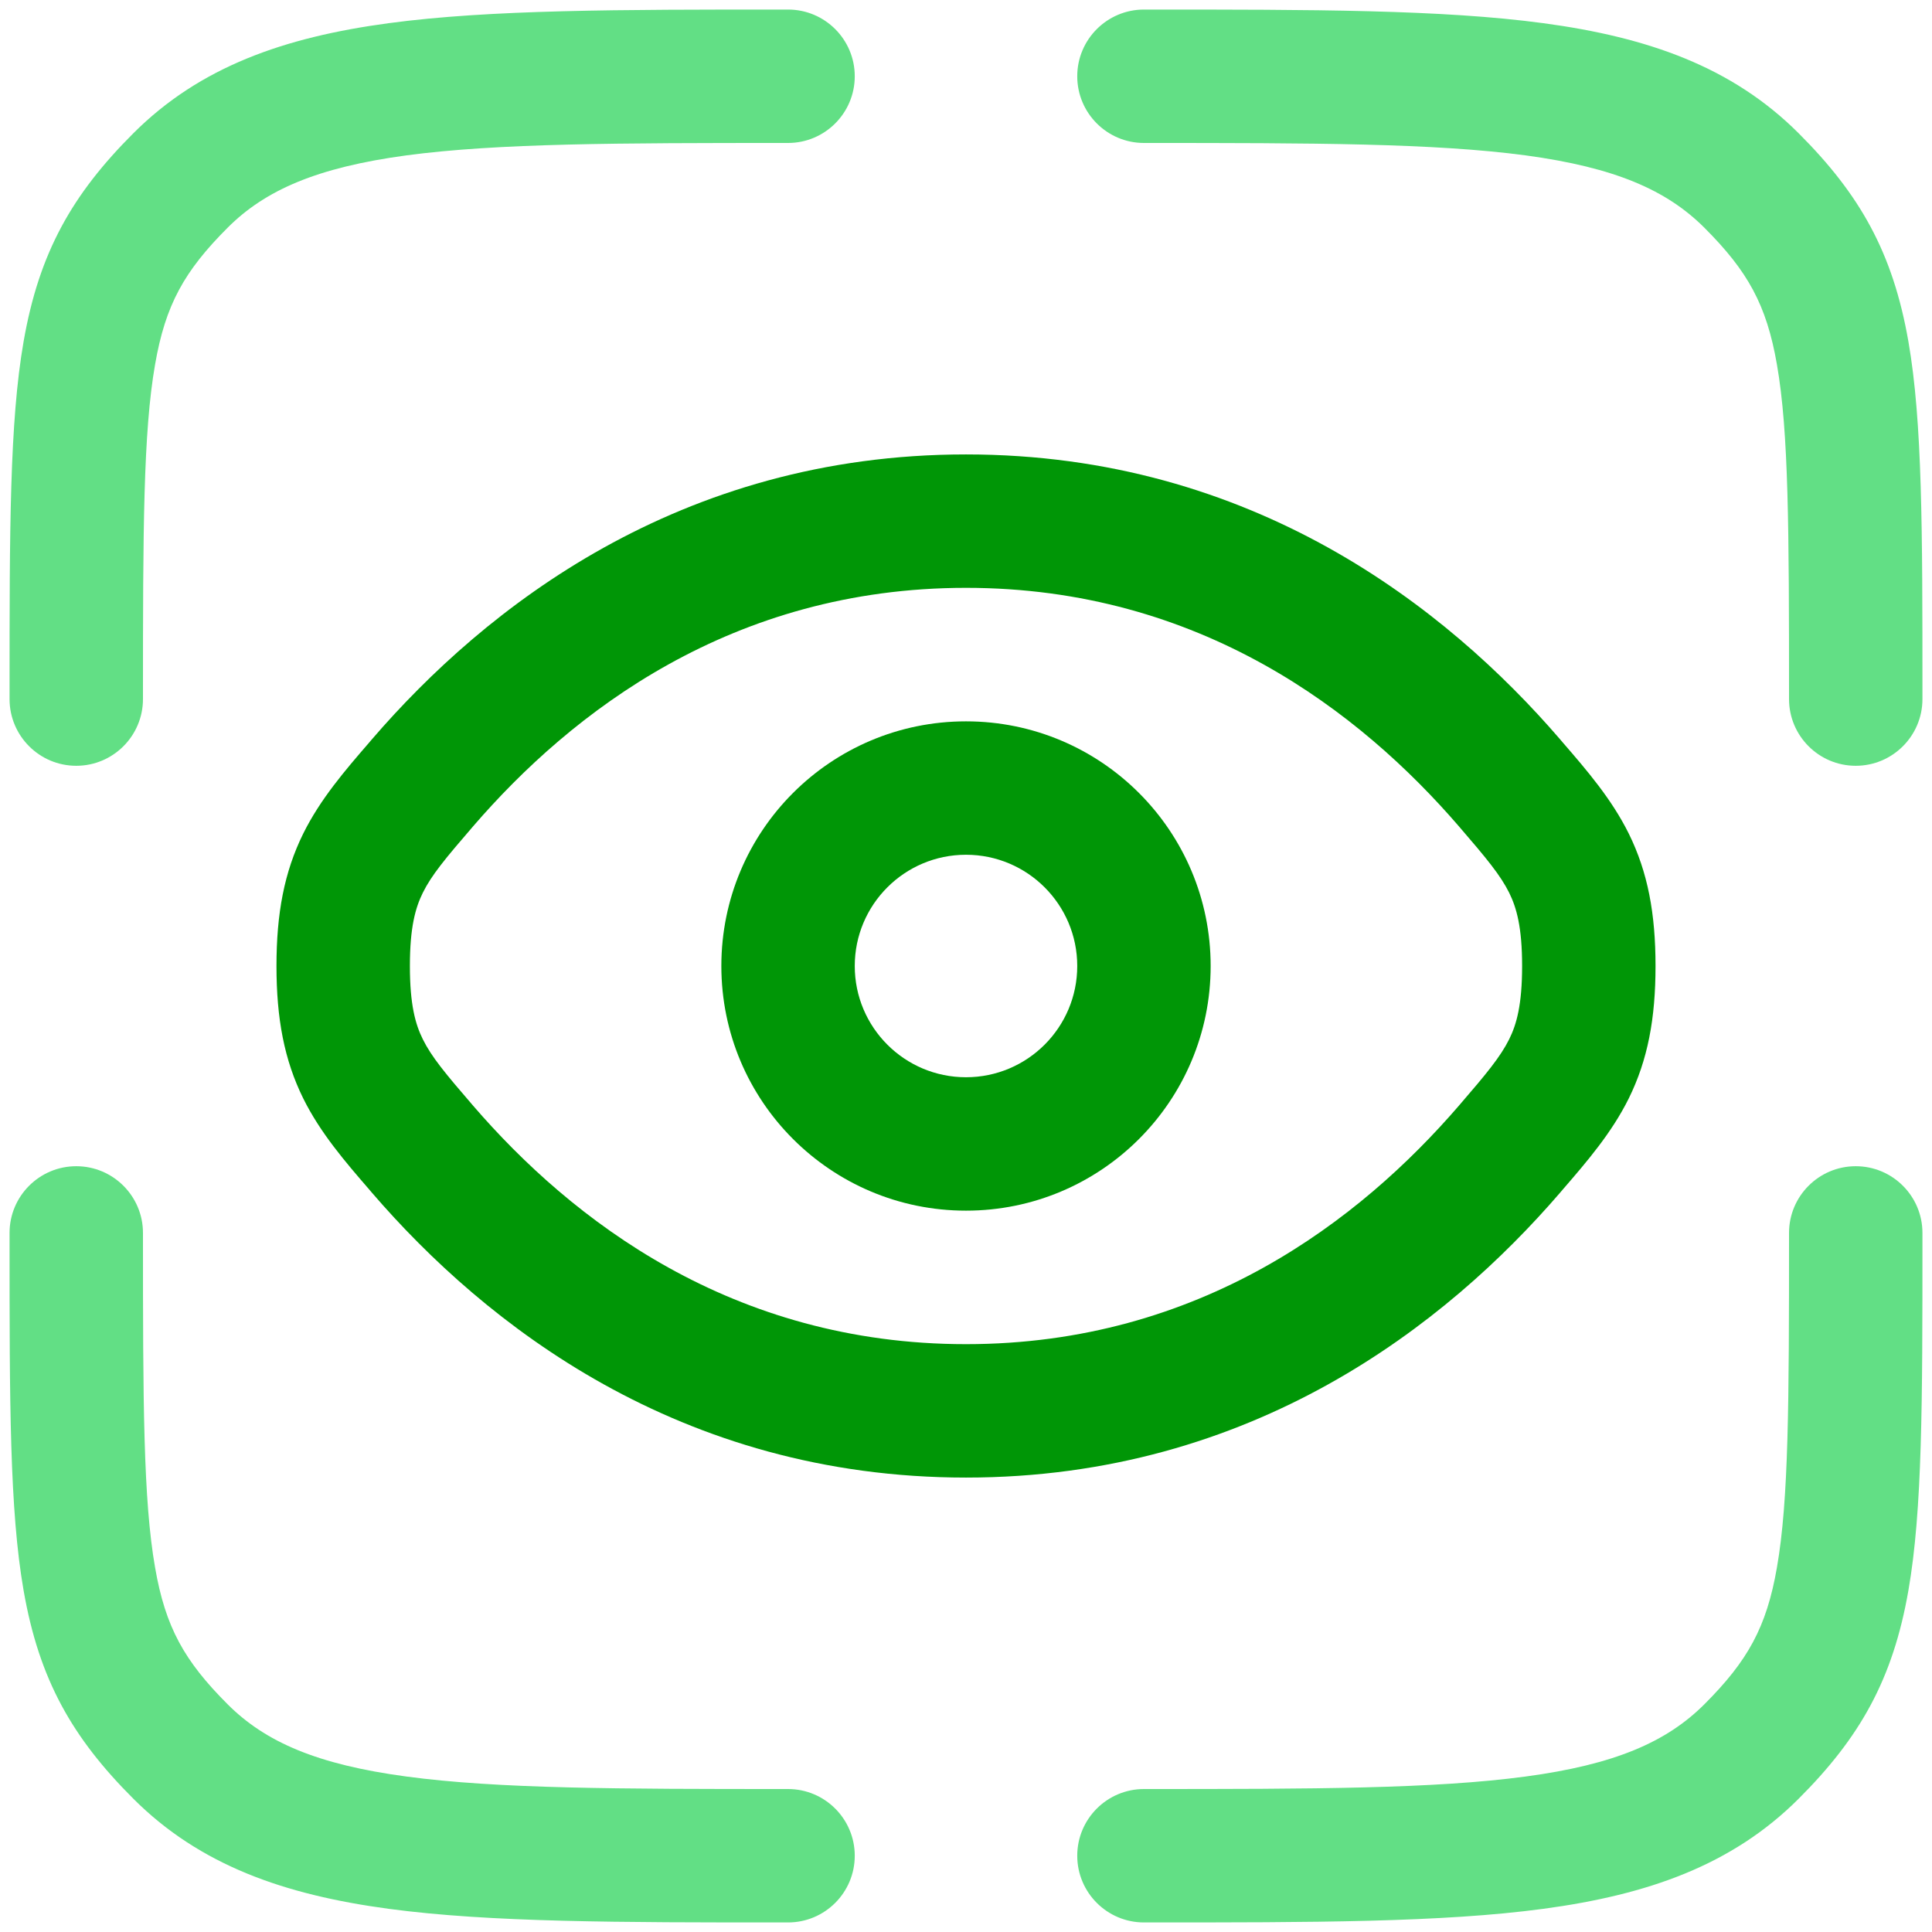 <svg width="19" height="19" viewBox="0 0 19 19" fill="none" xmlns="http://www.w3.org/2000/svg">
<path fill-rule="evenodd" clip-rule="evenodd" d="M0.75 11.469C1.112 11.469 1.406 11.763 1.406 12.125C1.406 13.804 1.409 14.751 1.525 15.415C1.627 16.004 1.813 16.335 2.239 16.761L2.239 16.761C2.609 17.131 3.117 17.353 3.997 17.471C4.896 17.592 6.082 17.594 7.75 17.594C8.112 17.594 8.406 17.888 8.406 18.25C8.406 18.612 8.112 18.906 7.75 18.906H7.701C6.093 18.906 4.819 18.906 3.822 18.772C2.796 18.634 1.966 18.344 1.311 17.689C1.311 17.689 1.311 17.689 1.311 17.689M1.311 17.689C0.712 17.09 0.385 16.52 0.232 15.641C0.094 14.85 0.094 13.784 0.094 12.209C0.094 12.181 0.094 12.153 0.094 12.125C0.094 11.763 0.388 11.469 0.75 11.469" fill="#62DF85"/>
<path fill-rule="evenodd" clip-rule="evenodd" d="M18.25 11.469C18.612 11.469 18.906 11.763 18.906 12.125L18.906 12.209C18.906 13.784 18.906 14.85 18.768 15.641C18.615 16.52 18.288 17.09 17.689 17.689C17.689 17.689 17.689 17.689 17.689 17.689M17.689 17.689C17.034 18.344 16.204 18.634 15.178 18.772C14.181 18.906 12.907 18.906 11.299 18.906H11.25C10.888 18.906 10.594 18.612 10.594 18.25C10.594 17.888 10.888 17.594 11.25 17.594C12.918 17.594 14.104 17.592 15.003 17.471C15.883 17.353 16.39 17.131 16.761 16.761L16.761 16.761C17.187 16.335 17.373 16.004 17.475 15.415C17.591 14.751 17.594 13.804 17.594 12.125C17.594 11.763 17.888 11.469 18.25 11.469" fill="#62DF85"/>
<path fill-rule="evenodd" clip-rule="evenodd" d="M15.003 1.528C14.104 1.408 12.918 1.406 11.25 1.406C10.888 1.406 10.594 1.112 10.594 0.75C10.594 0.388 10.888 0.094 11.25 0.094C11.267 0.094 11.283 0.094 11.299 0.094C12.907 0.094 14.181 0.094 15.178 0.228C16.204 0.366 17.034 0.656 17.689 1.311C17.689 1.311 17.689 1.311 17.689 1.311M17.689 1.311C18.288 1.91 18.615 2.48 18.768 3.359C18.906 4.15 18.906 5.216 18.906 6.791L18.906 6.875C18.906 7.237 18.612 7.531 18.25 7.531C17.888 7.531 17.594 7.237 17.594 6.875C17.594 5.196 17.591 4.249 17.475 3.585C17.373 2.996 17.187 2.665 16.761 2.239L16.761 2.239C16.39 1.869 15.883 1.647 15.003 1.528" fill="#62DF85"/>
<path fill-rule="evenodd" clip-rule="evenodd" d="M7.701 0.094L7.75 0.094C8.112 0.094 8.406 0.388 8.406 0.75C8.406 1.112 8.112 1.406 7.75 1.406C6.082 1.406 4.896 1.408 3.997 1.528C3.117 1.647 2.609 1.869 2.239 2.239C2.239 2.239 2.239 2.239 2.239 2.239M2.239 2.239C1.813 2.665 1.627 2.996 1.525 3.585C1.409 4.249 1.406 5.196 1.406 6.875C1.406 7.237 1.112 7.531 0.75 7.531C0.388 7.531 0.094 7.237 0.094 6.875L0.094 6.791C0.094 5.216 0.094 4.15 0.232 3.359C0.385 2.48 0.712 1.91 1.311 1.311L1.311 1.311C1.966 0.656 2.796 0.366 3.822 0.228C4.819 0.094 6.093 0.094 7.701 0.094" fill="#62DF85"/>
<path fill-rule="evenodd" clip-rule="evenodd" d="M9.5 5.781C7.198 5.781 5.621 7.004 4.653 8.126L4.653 8.126C4.378 8.445 4.244 8.606 4.158 8.78C4.085 8.928 4.031 9.12 4.031 9.5C4.031 9.88 4.085 10.073 4.158 10.22C4.244 10.394 4.378 10.555 4.653 10.874L4.653 10.874C5.621 11.996 7.198 13.219 9.5 13.219C11.802 13.219 13.379 11.996 14.347 10.874L14.844 11.302L14.347 10.874C14.622 10.555 14.755 10.394 14.842 10.22C14.915 10.073 14.969 9.88 14.969 9.5C14.969 9.12 14.915 8.928 14.842 8.78C14.755 8.606 14.622 8.445 14.347 8.126C13.379 7.004 11.802 5.781 9.5 5.781ZM3.659 7.269C4.77 5.98 6.679 4.469 9.5 4.469C12.321 4.469 14.23 5.98 15.341 7.269L15.341 7.269C15.351 7.28 15.36 7.291 15.369 7.302C15.607 7.577 15.85 7.859 16.018 8.198C16.205 8.577 16.281 8.983 16.281 9.5C16.281 10.017 16.205 10.423 16.018 10.802C15.85 11.141 15.607 11.423 15.369 11.698C15.36 11.709 15.351 11.72 15.341 11.731L15.341 11.731C14.23 13.02 12.321 14.531 9.5 14.531C6.679 14.531 4.77 13.02 3.659 11.731L4.156 11.302L3.659 11.731C3.649 11.72 3.64 11.709 3.631 11.698C3.393 11.423 3.15 11.141 2.982 10.802C2.795 10.423 2.719 10.017 2.719 9.5C2.719 8.983 2.795 8.577 2.982 8.198C3.15 7.859 3.393 7.577 3.631 7.302C3.64 7.291 3.649 7.28 3.659 7.269" fill="#009606"/>
<path fill-rule="evenodd" clip-rule="evenodd" d="M9.5 8.406C8.896 8.406 8.406 8.896 8.406 9.5C8.406 10.104 8.896 10.594 9.5 10.594C10.104 10.594 10.594 10.104 10.594 9.5C10.594 8.896 10.104 8.406 9.5 8.406ZM7.094 9.5C7.094 8.171 8.171 7.094 9.5 7.094C10.829 7.094 11.906 8.171 11.906 9.5C11.906 10.829 10.829 11.906 9.5 11.906C8.171 11.906 7.094 10.829 7.094 9.5Z" fill="#009606"/>
</svg>
